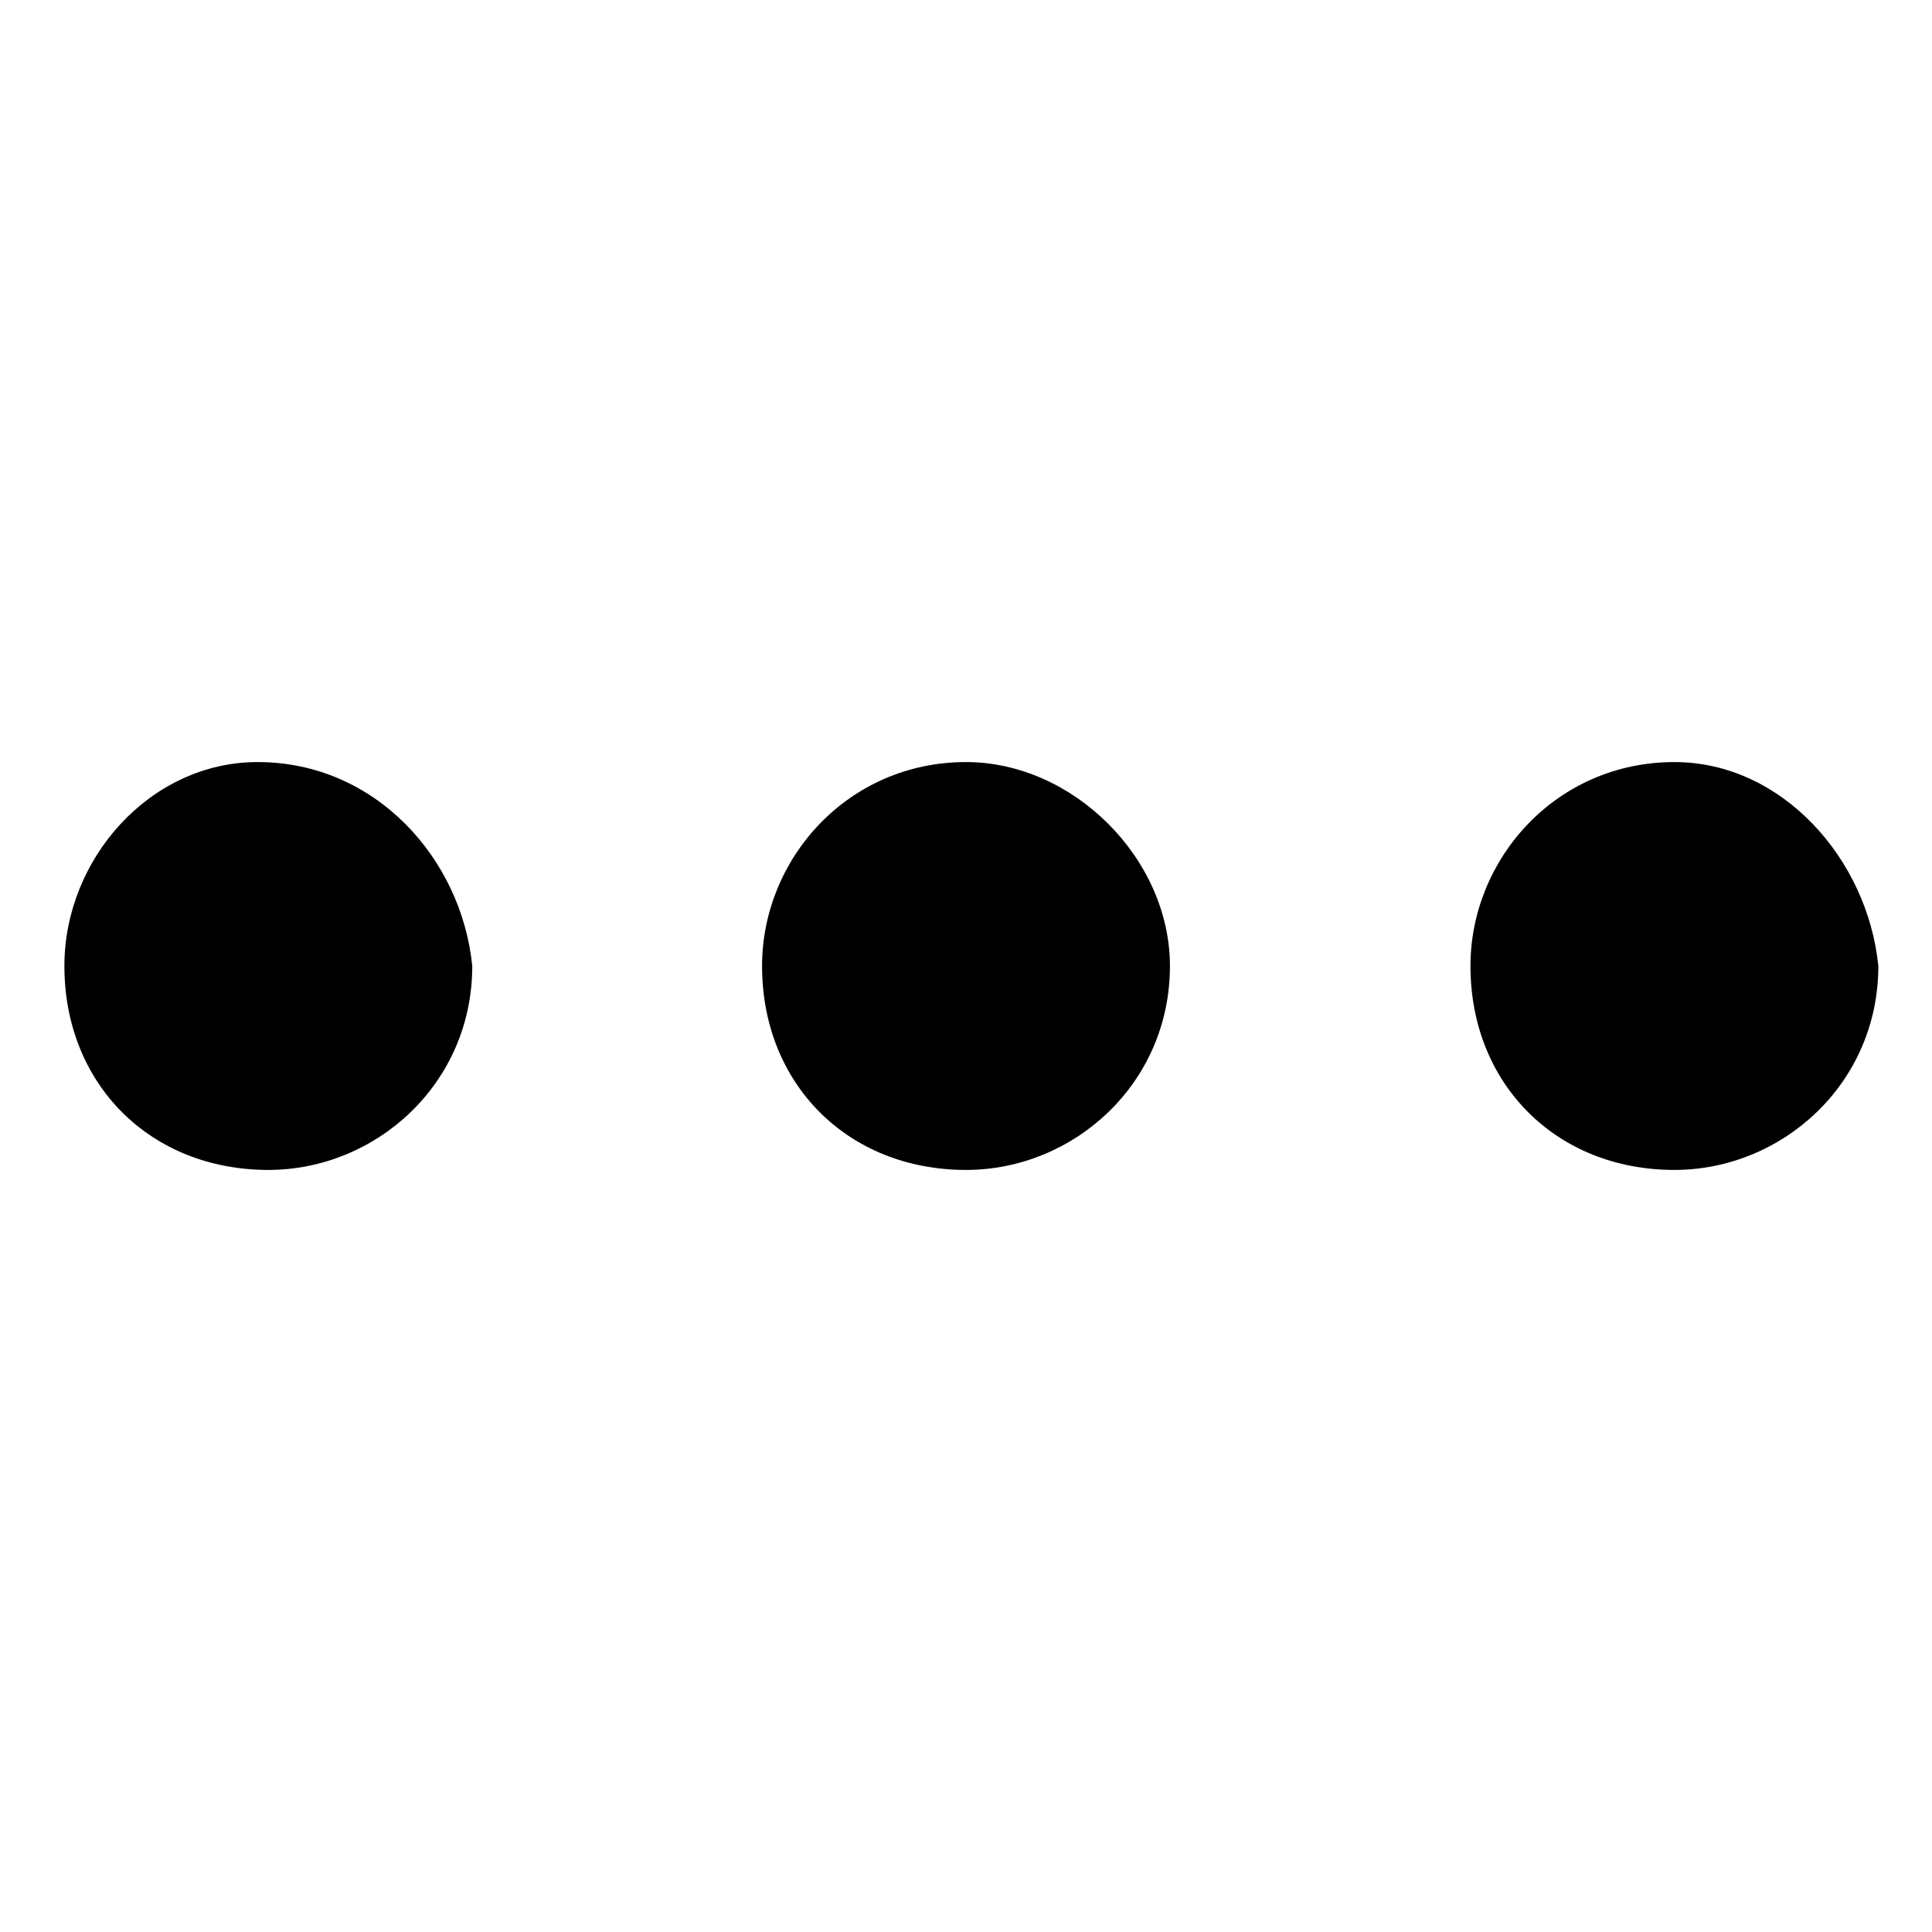 <svg xmlns="http://www.w3.org/2000/svg" viewBox="0 0 18 18" style="enable-background:new 0 0 18 18" xml:space="preserve"><path d="M10.9 9c0-1-.9-1.9-1.9-1.9-1.1 0-1.9.9-1.9 1.9 0 1.1.8 1.9 1.9 1.9 1 0 1.9-.8 1.9-1.9zm4.7-1.9c-1.1 0-1.9.9-1.9 1.9 0 1.1.8 1.9 1.9 1.9 1 0 1.9-.8 1.9-1.9-.1-1-.9-1.9-1.9-1.9zm-13.2 0C1.4 7.1.6 8 .6 9c0 1.1.8 1.9 1.9 1.9 1 0 1.9-.8 1.9-1.9-.1-1-.9-1.9-2-1.9z"/></svg>
